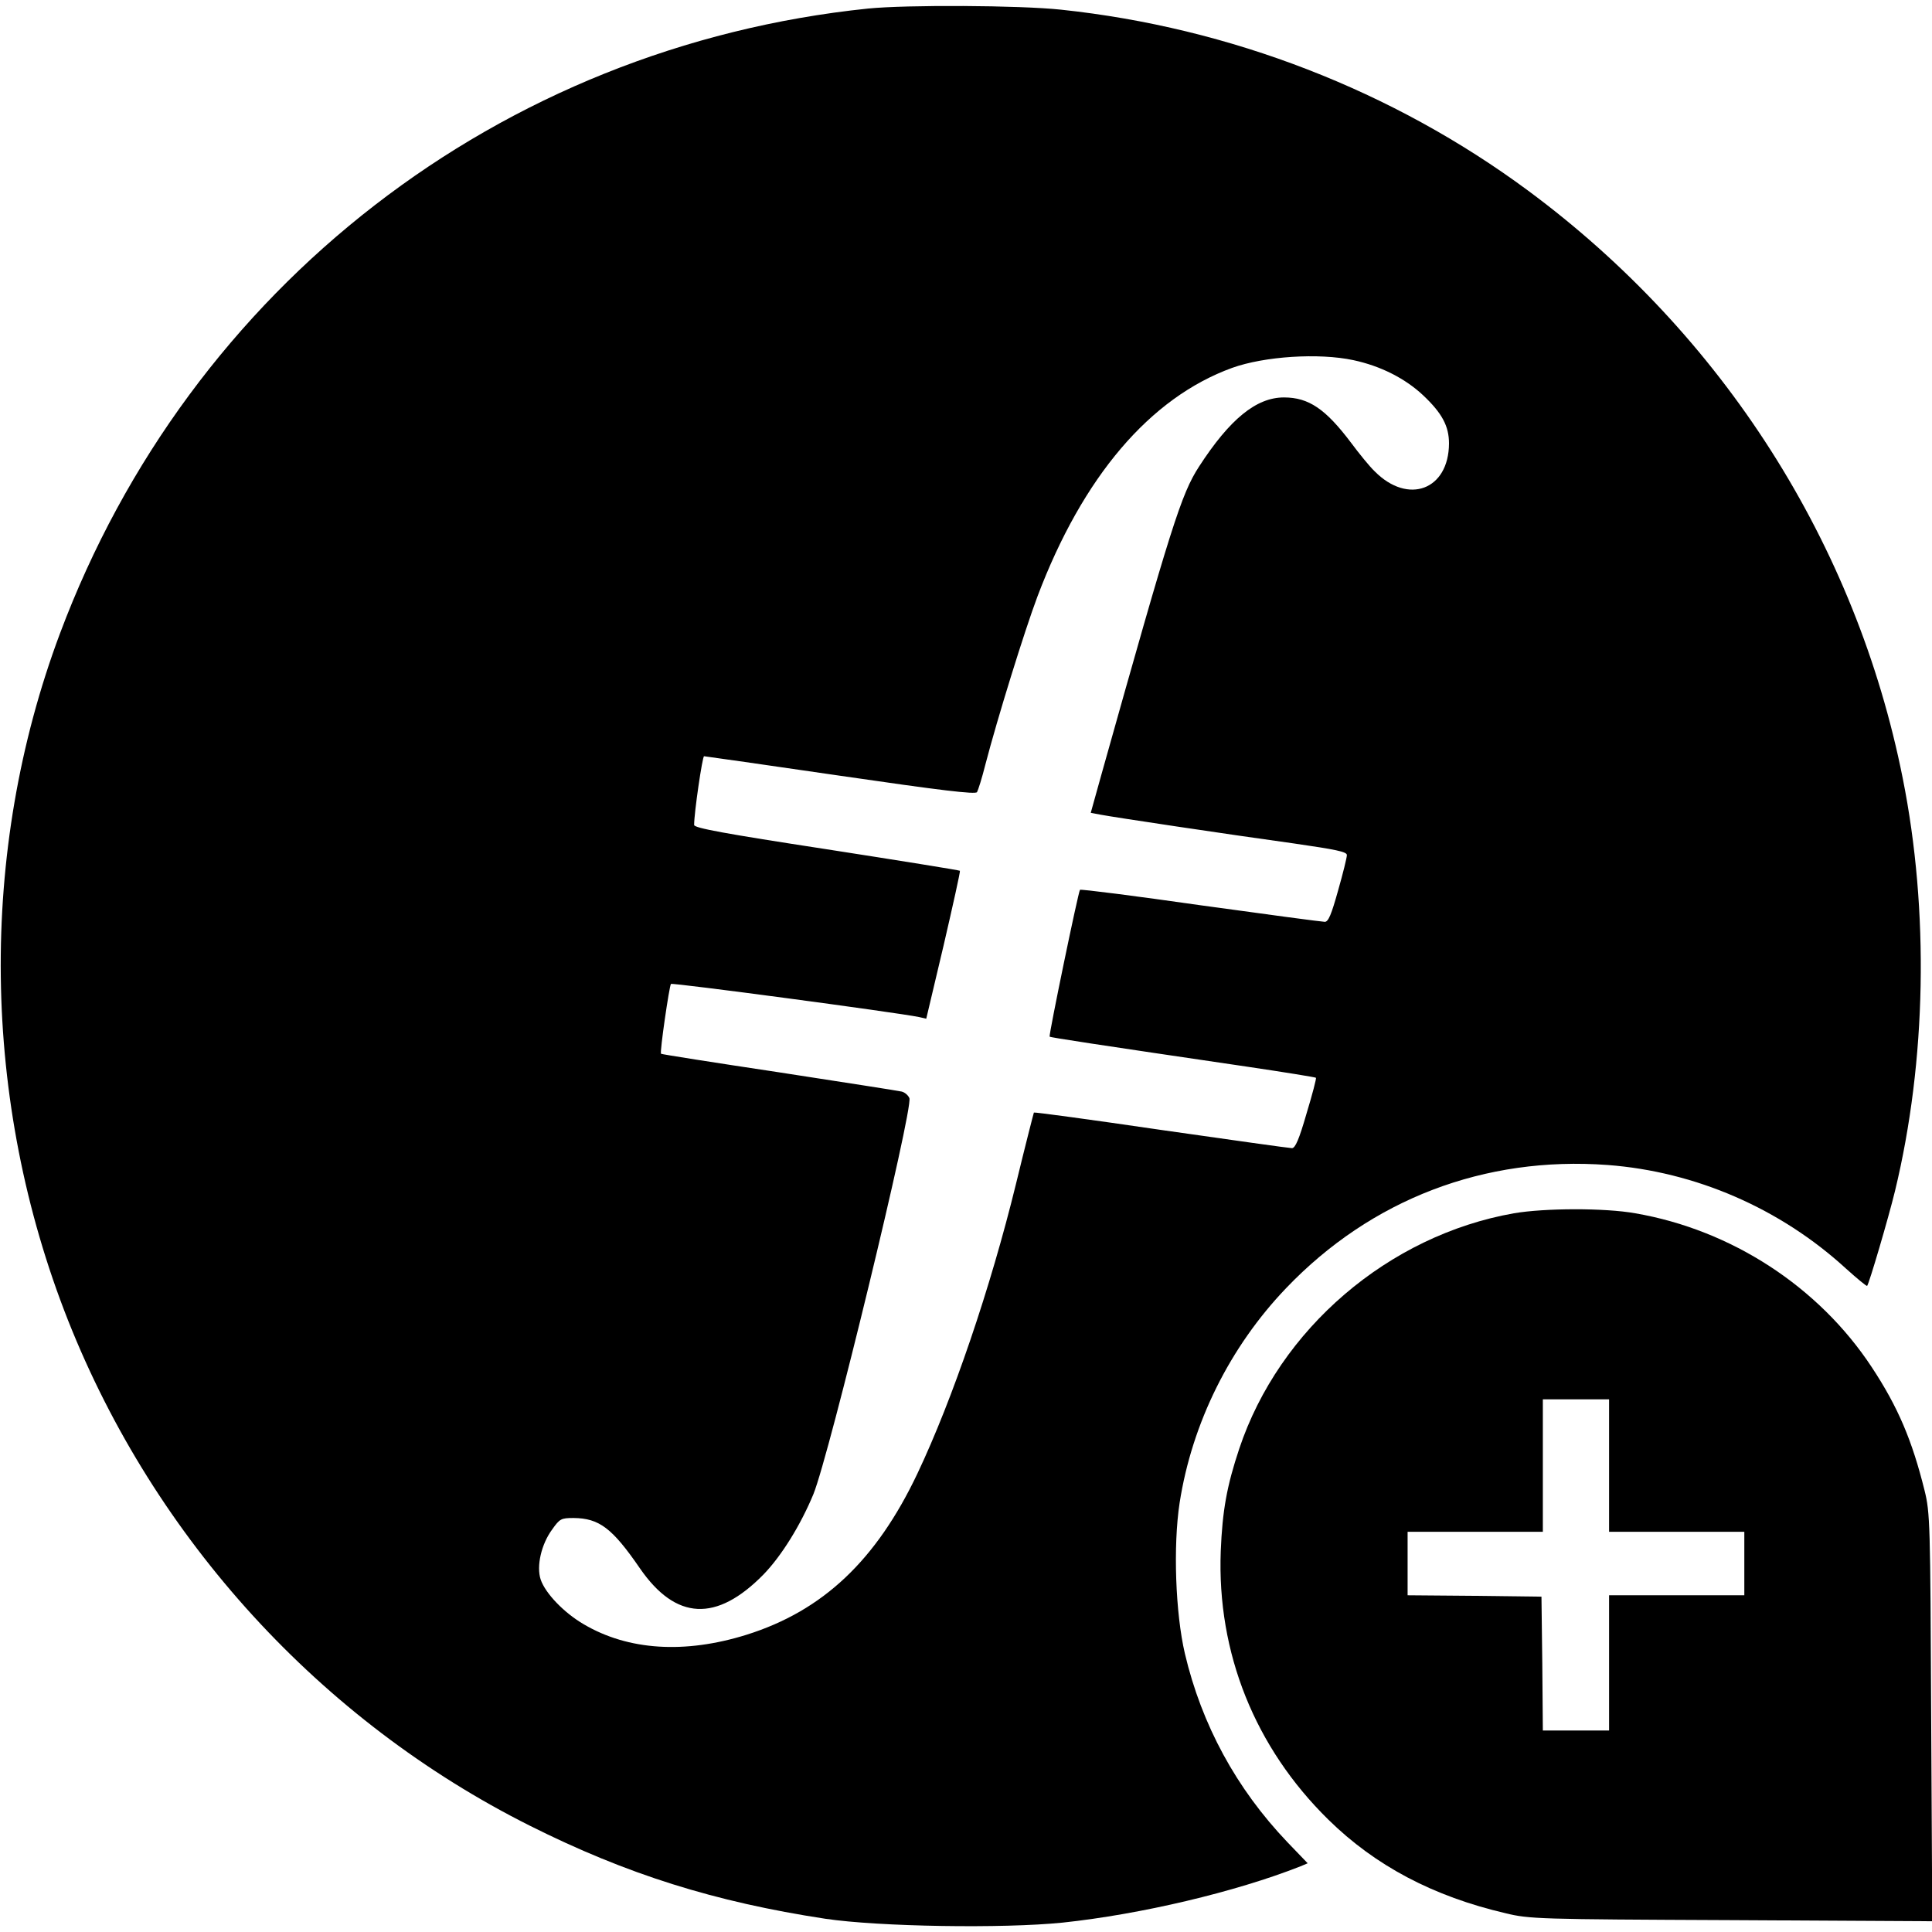 <?xml version="1.0" standalone="no"?>
<!DOCTYPE svg PUBLIC "-//W3C//DTD SVG 20010904//EN"
 "http://www.w3.org/TR/2001/REC-SVG-20010904/DTD/svg10.dtd">
<svg version="1.0" xmlns="http://www.w3.org/2000/svg"
 width="700pt" height="700pt" viewBox="0 0 700 700"
 preserveAspectRatio="xMidYMid meet">
<g transform="translate(0,700) scale(0.1,-0.1)"
fill="#000000" stroke="none">
<path d="M3145 6969 c-1333 -138 -2457 -1007 -2928 -2265 -296 -791 -285
-1693 30 -2489 314 -792 915 -1450 1673 -1830 351 -176 670 -276 1070 -337
194 -29 645 -36 860 -14 283 30 626 111 862 204 l26 11 -74 77 c-184 193 -310
424 -371 683 -34 146 -43 389 -19 546 45 289 182 565 386 778 308 322 719 479
1165 446 318 -24 625 -157 863 -375 40 -36 75 -65 77 -63 7 8 77 245 101 344
114 471 124 1015 28 1495 -169 850 -652 1607 -1357 2129 -489 362 -1079 591
-1693 656 -150 16 -560 18 -699 4z m1759 -1274 c98 -21 187 -66 252 -127 69
-65 94 -112 94 -175 -1 -168 -148 -223 -269 -101 -19 18 -57 65 -86 104 -92
122 -153 164 -243 164 -100 0 -196 -78 -308 -251 -64 -99 -100 -213 -353
-1114 l-39 -140 37 -7 c47 -9 453 -70 699 -104 152 -22 192 -30 192 -42 0 -9
-14 -66 -32 -129 -24 -86 -35 -113 -48 -113 -9 0 -212 27 -450 60 -238 34
-435 59 -437 56 -6 -6 -114 -528 -110 -532 3 -3 159 -27 717 -109 135 -20 246
-38 248 -40 2 -2 -13 -60 -34 -129 -27 -94 -41 -126 -53 -126 -9 0 -222 30
-474 66 -252 37 -459 65 -461 63 -1 -2 -31 -119 -65 -259 -92 -376 -229 -779
-357 -1049 -149 -314 -342 -497 -619 -584 -224 -70 -429 -57 -590 38 -72 42
-139 112 -156 162 -16 48 2 128 42 182 27 38 32 41 77 41 93 -1 140 -36 241
-183 130 -188 277 -195 447 -22 66 68 135 180 181 291 58 142 361 1393 348
1435 -4 10 -16 21 -28 24 -12 3 -213 34 -446 70 -233 35 -424 65 -426 67 -5 6
30 246 36 253 6 5 816 -103 899 -120 l26 -6 63 266 c34 147 61 268 59 270 -2
2 -219 37 -483 78 -372 57 -480 77 -480 88 0 45 30 249 36 249 4 0 227 -32
495 -71 364 -53 489 -68 494 -59 4 7 18 51 30 99 44 169 142 485 189 610 164
434 408 720 705 828 117 42 314 55 440 28z"/>
<path d="M5485 2604 c-454 -80 -850 -419 -995 -853 -45 -135 -61 -224 -67
-371 -14 -369 124 -712 390 -973 170 -167 380 -278 642 -339 86 -21 119 -22
818 -25 l728 -4 -4 738 c-3 707 -4 742 -24 823 -45 181 -96 302 -191 446 -192
292 -509 498 -857 558 -111 20 -330 19 -440 0z m345 -914 l0 -240 245 0 245 0
0 -115 0 -115 -245 0 -245 0 0 -245 0 -245 -120 0 -120 0 -2 243 -3 242 -242
3 -243 2 0 115 0 115 245 0 245 0 0 240 0 240 120 0 120 0 0 -240z"/>
</g>
</svg>
